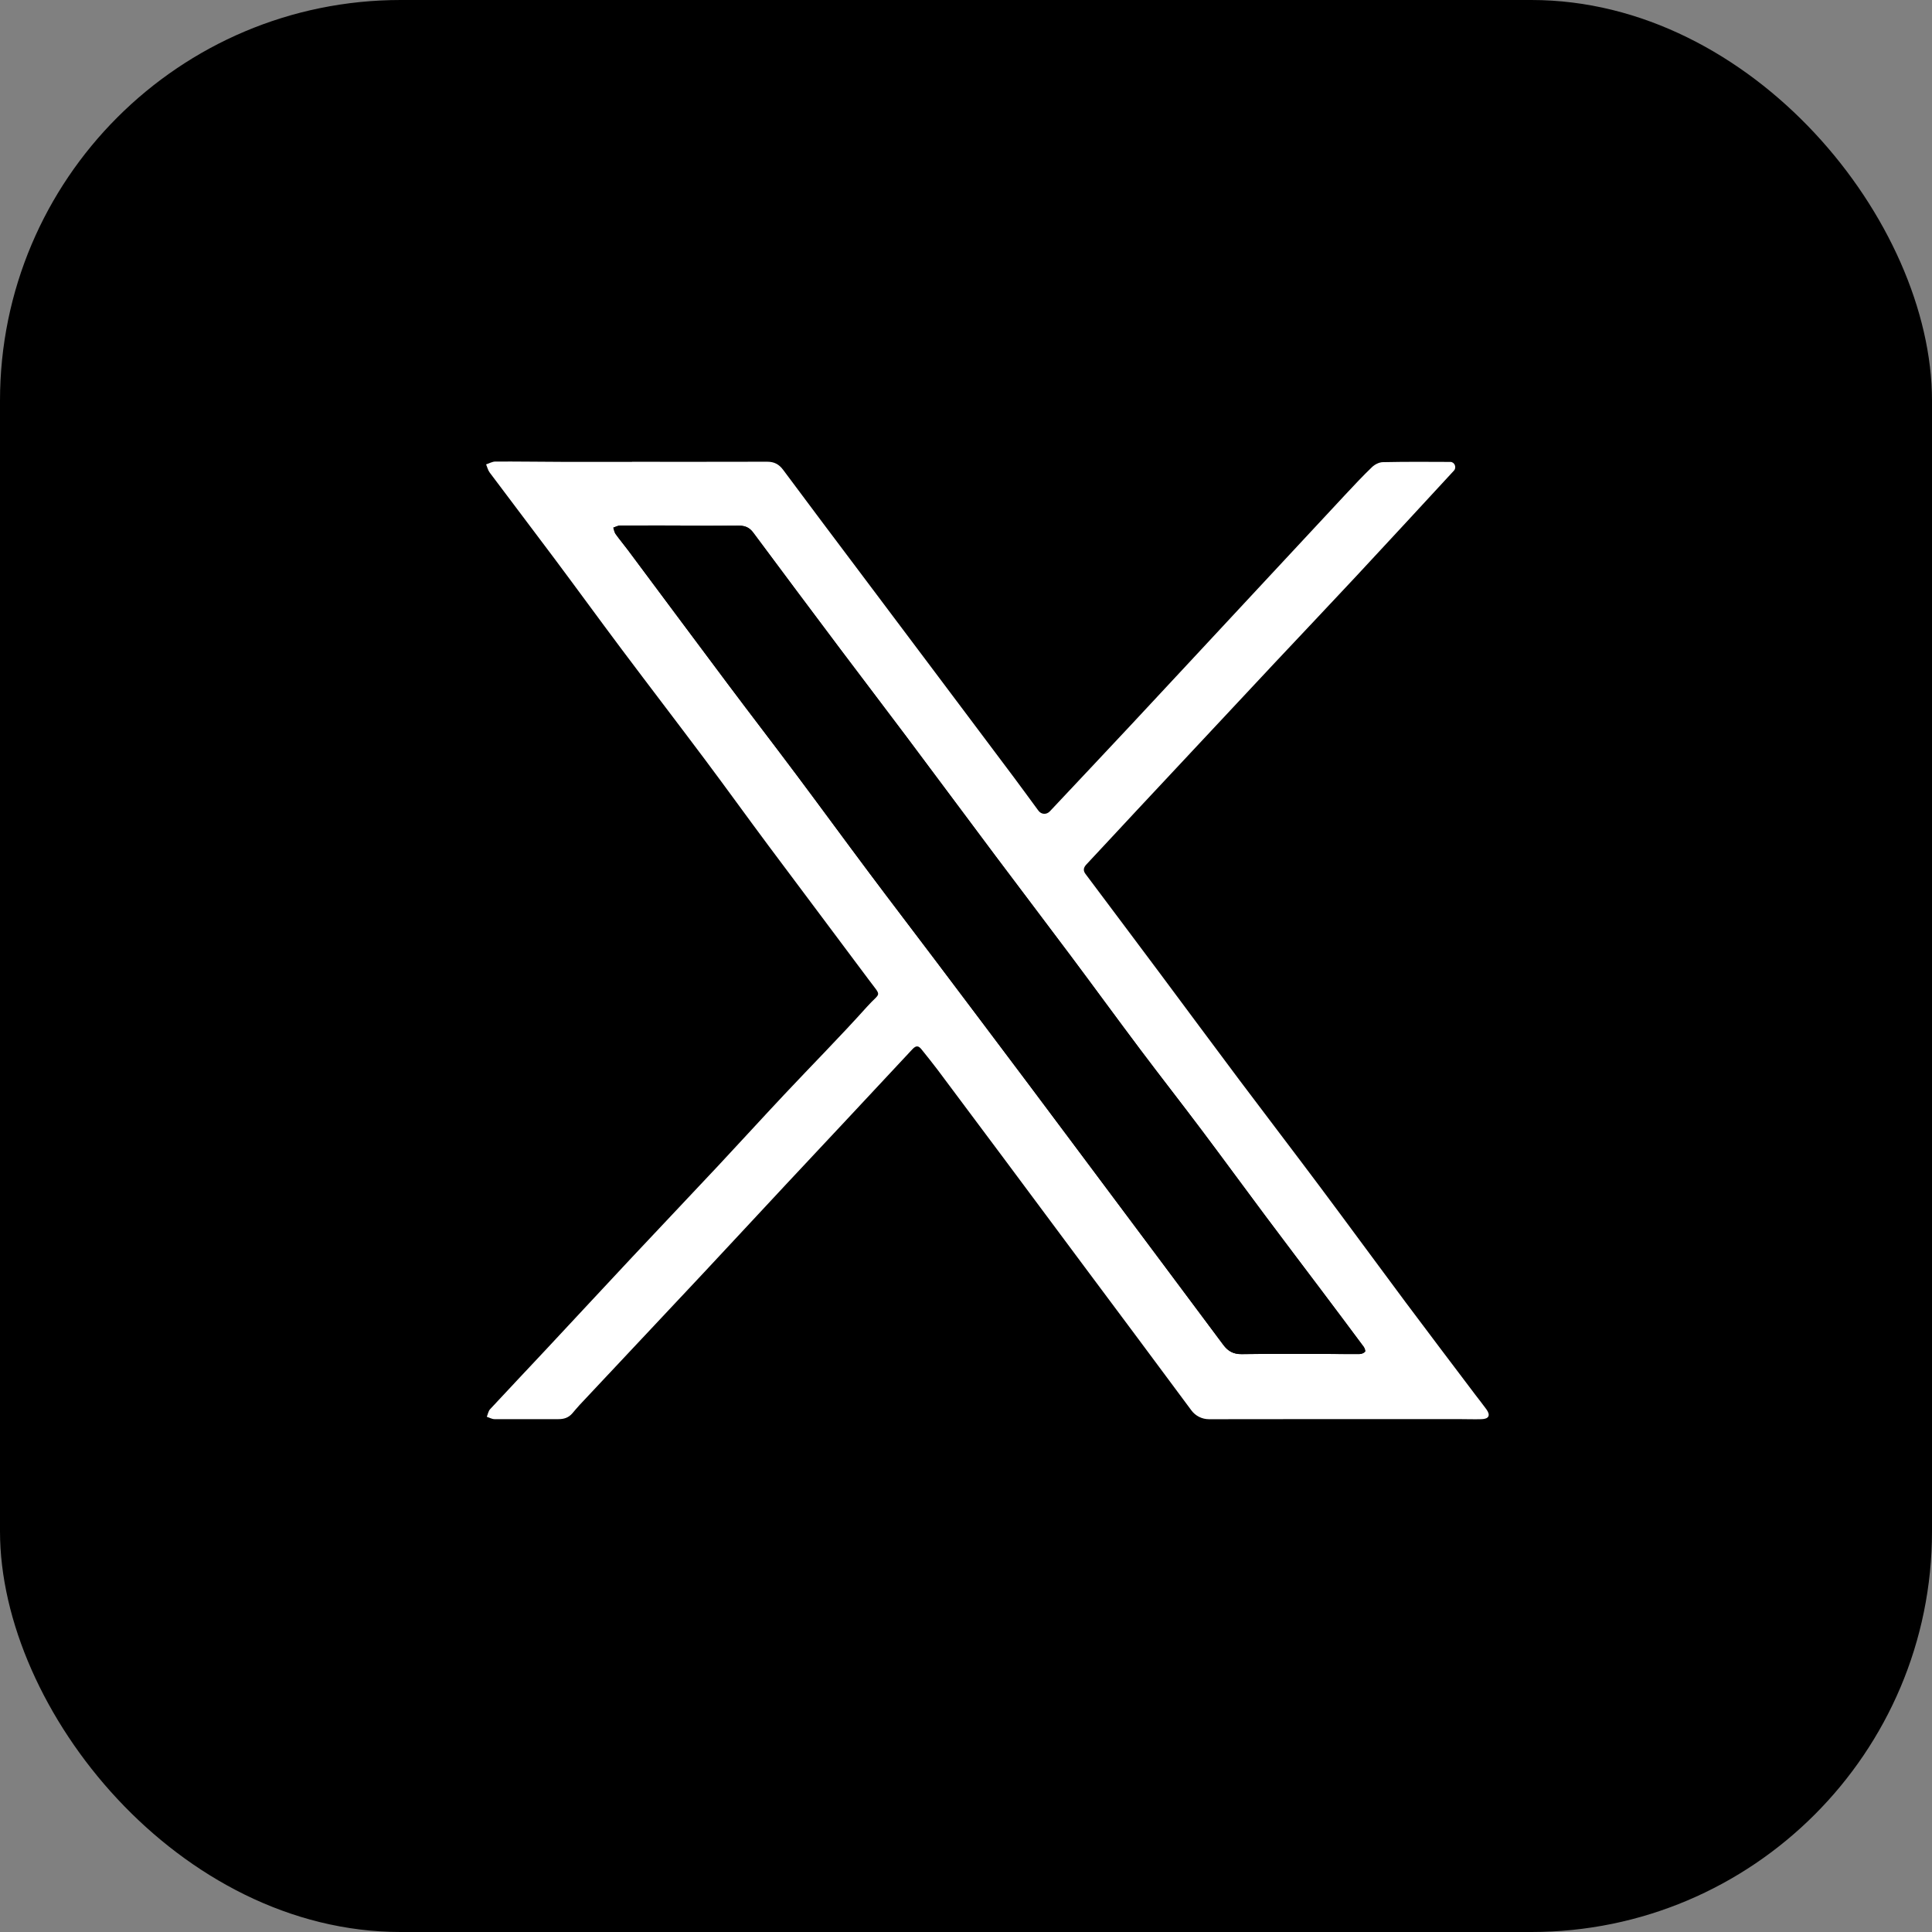 <?xml version="1.0" encoding="UTF-8"?>
<svg id="_圖層_1" data-name="圖層 1" xmlns="http://www.w3.org/2000/svg" viewBox="0 0 566.93 566.93">
  <rect x="0" y="0" width="566.93" height="566.93" fill="#808080" stroke="none"/>
  <defs>
    <style>
      .cls-1 {
        fill: #fff;
      }
    </style>
  </defs>
  <rect width="566.93" height="566.93" rx="117.58" ry="117.58"/>
  <path class="cls-1" d="m185.45,135.51c13.22,0,26.45.02,39.67-.02,2.04,0,3.45.72,4.68,2.37,7.45,10.03,14.97,20.01,22.48,30,7.76,10.33,15.52,20.66,23.28,30.99,7.33,9.76,14.66,19.52,21.98,29.29,2.42,3.23,4.77,6.5,7.17,9.74.86,1.16,2.38,1.24,3.37.19,7.82-8.33,15.67-16.64,23.47-24.99,13.12-14.06,26.2-28.15,39.3-42.22,7.97-8.57,15.94-17.15,23.93-25.71,2.57-2.75,5.14-5.5,7.85-8.1.79-.76,2.07-1.41,3.14-1.43,6.61-.14,13.22-.11,19.83-.07,0,0,.01,0,.02,0,1.22.03,1.85,1.57,1.07,2.5-.03.03-.05.06-.08.09-9.57,10.38-19.15,20.75-28.77,31.08-7.84,8.41-15.77,16.75-23.64,25.14-13.45,14.35-26.87,28.72-40.3,43.09-5.04,5.39-10.04,10.82-15.09,16.2-.88.94-1.04,1.8-.27,2.82,7.27,9.7,14.56,19.4,21.81,29.12,7.77,10.41,15.48,20.87,23.28,31.26,7.88,10.5,15.87,20.92,23.73,31.43,8.41,11.25,16.71,22.6,25.11,33.87,6.79,9.1,13.67,18.14,20.51,27.21,1.07,1.42,2.19,2.79,3.22,4.23,1.23,1.73.71,2.79-1.45,2.86-2.2.07-4.41-.02-6.61-.02-24.46,0-48.91-.02-73.37.03-2.04,0-3.96-.96-5.17-2.6-10.48-14.16-21.03-28.27-31.56-42.39-7.88-10.58-15.75-21.17-23.63-31.75-6.4-8.59-12.81-17.18-19.24-25.75-1.53-2.04-3.15-4.02-4.74-6.02-.88-1.1-1.57-1.26-2.71-.04-12.33,13.26-24.73,26.45-37.09,39.67-8.05,8.61-16.04,17.27-24.1,25.87-12.14,12.97-24.33,25.89-36.47,38.85-.61.65-1.55,1.79-2.13,2.46-1.11,1.26-2.42,1.68-4.05,1.68-6.25-.02-12.51.04-18.76,0-.76,0-1.51-.45-2.27-.69.31-.75.45-1.67.97-2.23,5.45-5.88,10.98-11.7,16.45-17.56,8.44-9.03,16.83-18.09,25.28-27.11,8.4-8.96,16.86-17.86,25.25-26.82,6.5-6.95,12.91-13.99,19.42-20.92,8.07-8.59,16.37-16.96,24.24-25.73,4-4.45,4.4-2.61.5-7.85-9.79-13.15-19.67-26.24-29.46-39.38-6.23-8.36-12.32-16.83-18.57-25.18-8.13-10.86-16.38-21.61-24.52-32.46-6.64-8.86-13.15-17.82-19.78-26.69-6.29-8.42-12.66-16.77-18.95-25.18-.5-.67-.69-1.57-1.03-2.37.91-.29,1.81-.83,2.72-.83,6.47-.03,12.94.07,19.41.09,6.9.02,13.79,0,20.69,0h0Zm14.16,18.76s0-.05,0-.07c-5.9,0-11.8-.02-17.7.03-.64,0-1.28.39-1.93.6.21.63.3,1.34.67,1.86,1.16,1.62,2.44,3.14,3.63,4.73,9.8,13.14,19.57,26.3,29.4,39.42,6.68,8.91,13.48,17.74,20.15,26.66,7.1,9.49,14.08,19.06,21.18,28.54,6.46,8.64,13.02,17.2,19.52,25.82,9.18,12.18,18.36,24.36,27.51,36.56,7.92,10.55,15.8,21.13,23.7,31.7,11.09,14.84,22.18,29.67,33.24,44.52,1.38,1.85,2.97,2.74,5.39,2.71,8.6-.13,17.2-.06,25.8-.05,2.91,0,5.83.07,8.74.03.57,0,1.28-.27,1.65-.67.19-.2-.1-1.07-.4-1.47-4.19-5.64-8.4-11.25-12.62-16.86-5.42-7.2-10.87-14.37-16.26-21.59-6.28-8.41-12.48-16.9-18.79-25.29-5.88-7.82-11.92-15.53-17.8-23.36-6.86-9.13-13.58-18.36-20.42-27.51-7.35-9.83-14.79-19.59-22.15-29.42-8.76-11.7-17.47-23.44-26.23-35.13-6.34-8.46-12.77-16.86-19.12-25.31-8.6-11.45-17.18-22.92-25.72-34.42-1.09-1.47-2.36-2.06-4.16-2.04-5.76.06-11.51.02-17.27.02Z"/>
  <path d="m199.61,154.29c5.76,0,11.52.04,17.27-.02,1.8-.02,3.06.57,4.16,2.04,8.54,11.5,17.12,22.97,25.72,34.42,6.35,8.46,12.78,16.85,19.12,25.31,8.77,11.69,17.47,23.44,26.23,35.13,7.36,9.82,14.8,19.59,22.15,29.42,6.84,9.15,13.56,18.38,20.42,27.51,5.88,7.83,11.92,15.54,17.8,23.36,6.31,8.39,12.5,16.88,18.79,25.29,5.39,7.22,10.85,14.39,16.26,21.59,4.22,5.61,8.44,11.23,12.62,16.86.3.4.58,1.26.4,1.47-.37.4-1.07.66-1.65.67-2.91.04-5.83-.03-8.74-.03-8.6,0-17.2-.08-25.8.05-2.42.04-4.01-.86-5.39-2.71-11.06-14.86-22.15-29.69-33.24-44.52-7.9-10.57-15.78-21.14-23.7-31.7-9.15-12.2-18.33-24.38-27.51-36.56-6.49-8.61-13.06-17.18-19.52-25.82-7.1-9.49-14.08-19.06-21.18-28.54-6.67-8.92-13.47-17.74-20.15-26.66-9.83-13.12-19.59-26.28-29.4-39.42-1.19-1.59-2.48-3.12-3.63-4.73-.37-.52-.45-1.23-.67-1.86.64-.21,1.28-.6,1.93-.6,5.9-.05,11.8-.03,17.7-.03,0,.02,0,.05,0,.07Z"/>
</svg>
